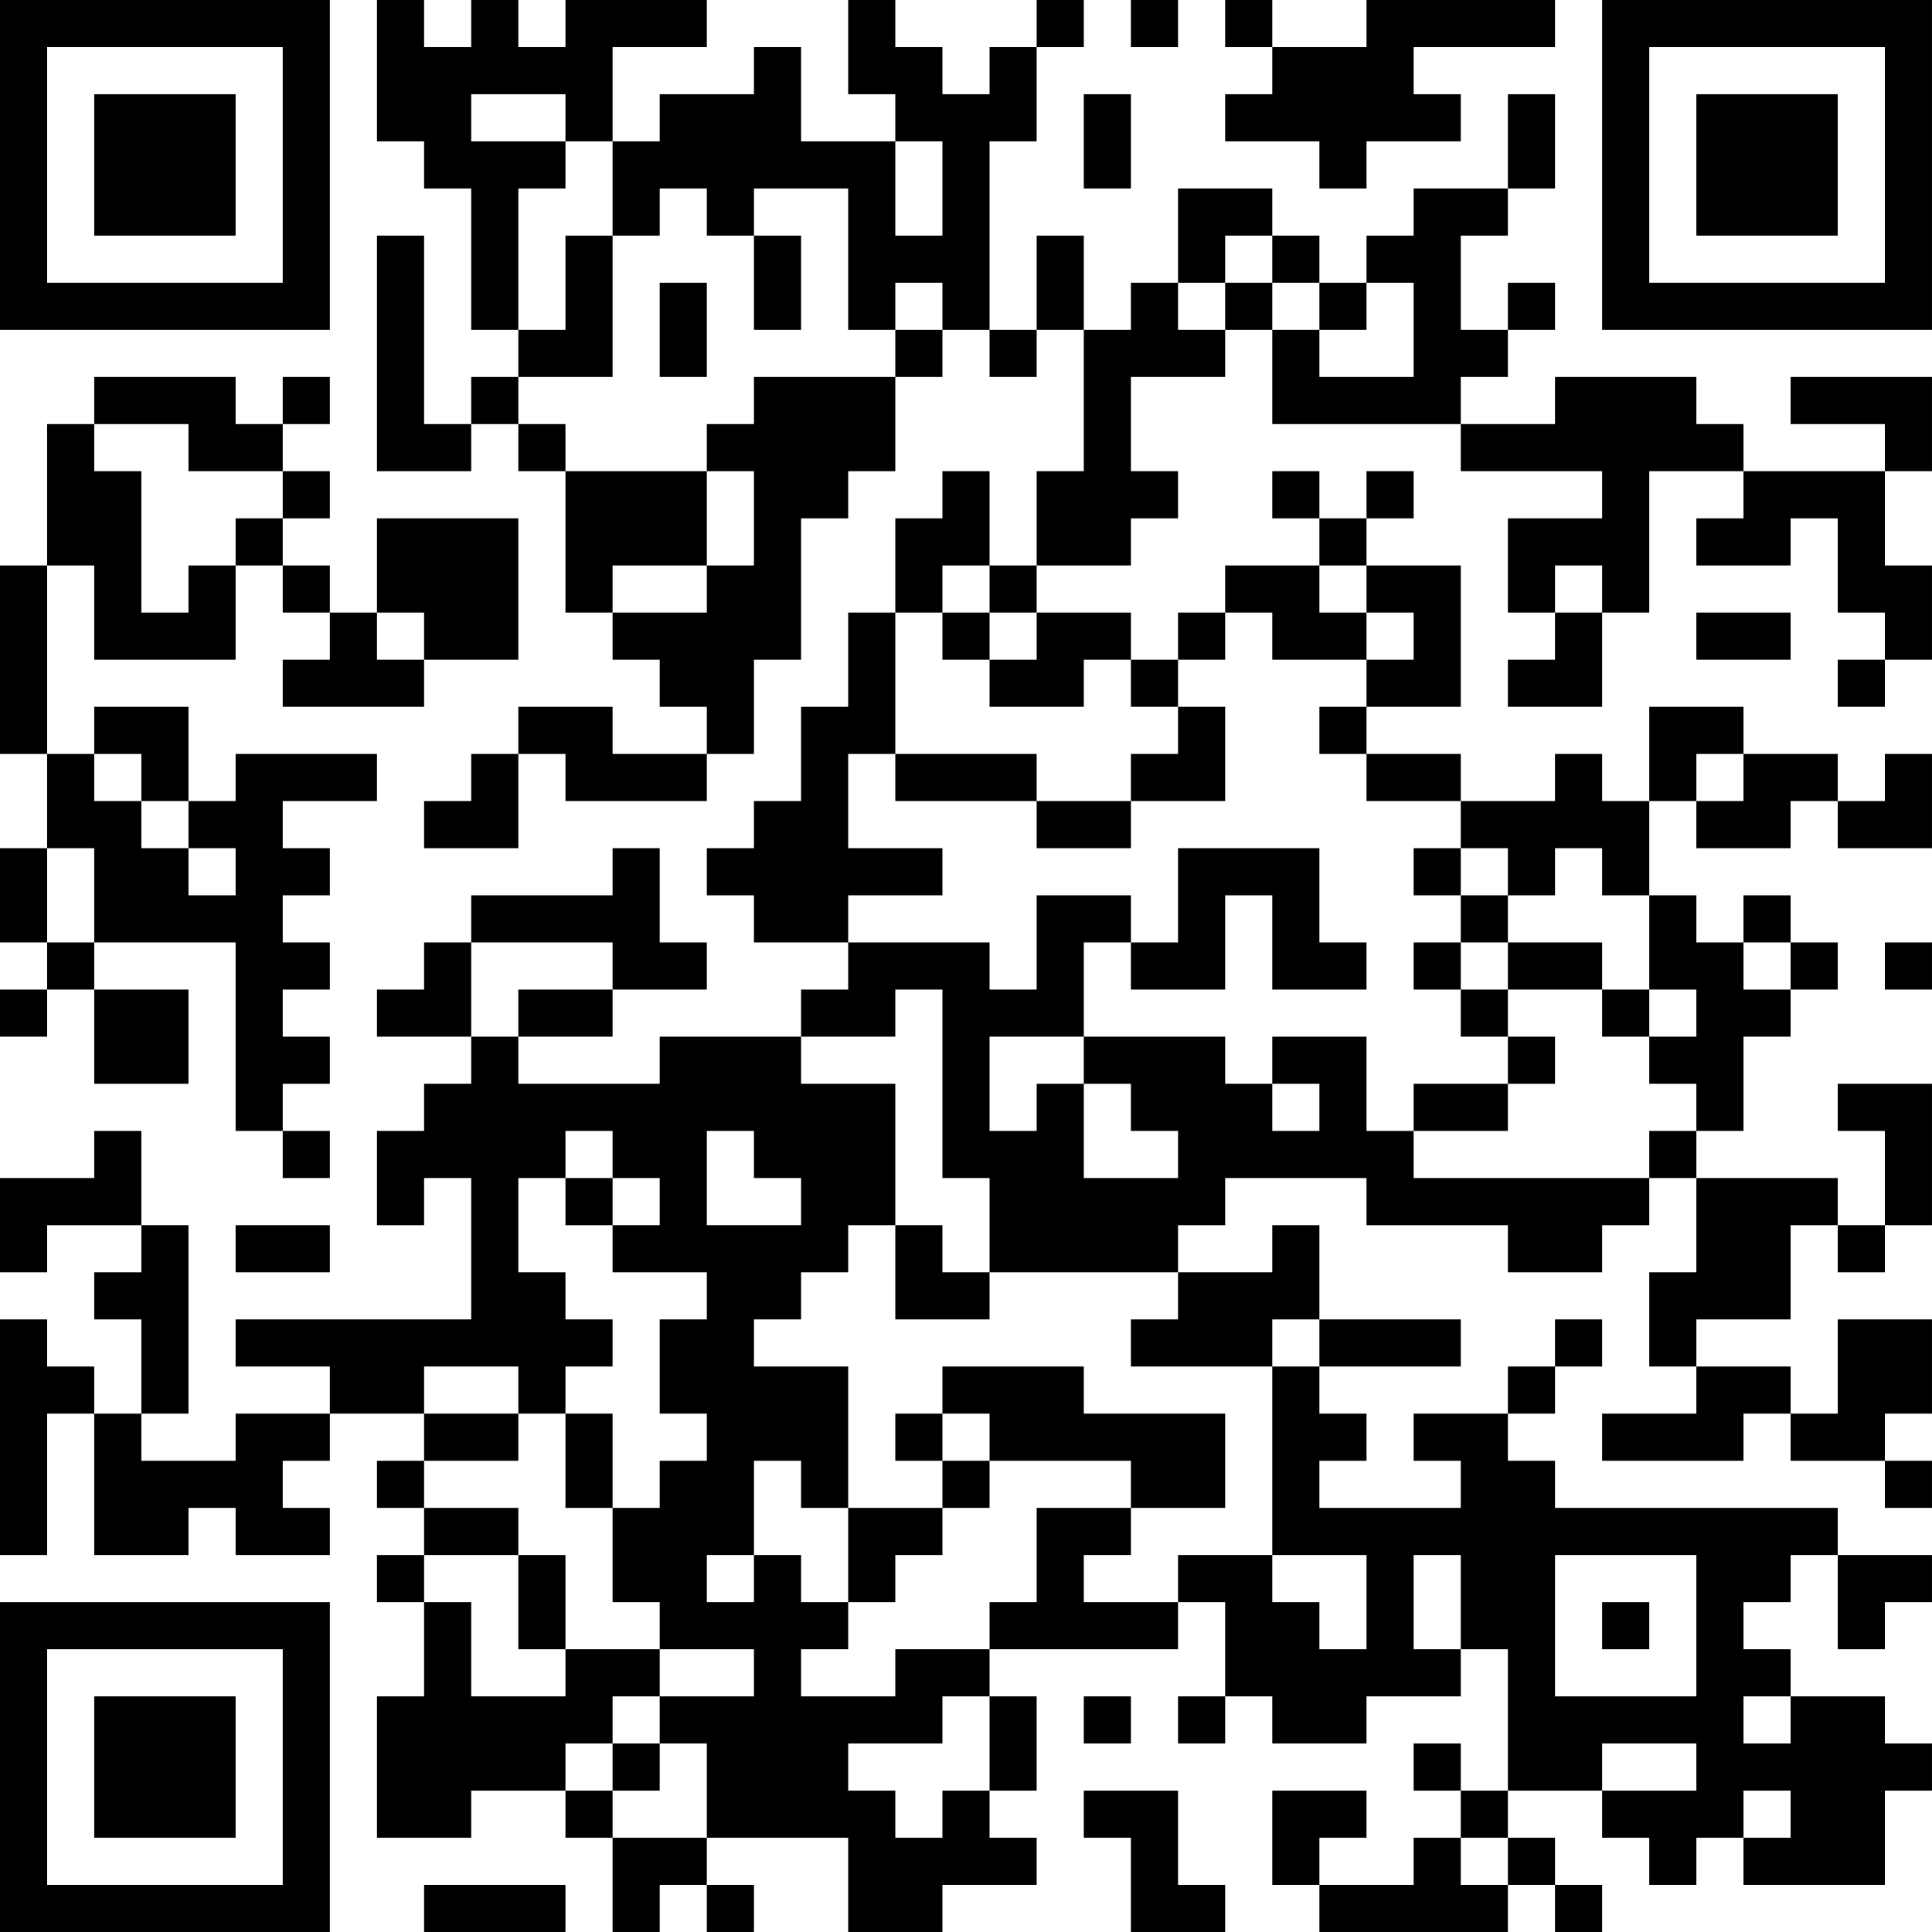 <?xml version="1.0" encoding="UTF-8"?>
<svg xmlns="http://www.w3.org/2000/svg" version="1.1" width="200" height="200" viewBox="0 0 200 200"><rect x="0" y="0" width="200" height="200" fill="#ffffff"/><g transform="scale(4.878)"><g transform="translate(0,0)"><path fill-rule="evenodd" d="M8 0L8 3L9 3L9 4L10 4L10 7L11 7L11 8L10 8L10 9L9 9L9 5L8 5L8 10L10 10L10 9L11 9L11 10L12 10L12 13L13 13L13 14L14 14L14 15L15 15L15 16L13 16L13 15L11 15L11 16L10 16L10 17L9 17L9 18L11 18L11 16L12 16L12 17L15 17L15 16L16 16L16 14L17 14L17 11L18 11L18 10L19 10L19 8L20 8L20 7L21 7L21 8L22 8L22 7L23 7L23 10L22 10L22 12L21 12L21 10L20 10L20 11L19 11L19 13L18 13L18 15L17 15L17 17L16 17L16 18L15 18L15 19L16 19L16 20L18 20L18 21L17 21L17 22L14 22L14 23L11 23L11 22L13 22L13 21L15 21L15 20L14 20L14 18L13 18L13 19L10 19L10 20L9 20L9 21L8 21L8 22L10 22L10 23L9 23L9 24L8 24L8 26L9 26L9 25L10 25L10 28L5 28L5 29L7 29L7 30L5 30L5 31L3 31L3 30L4 30L4 26L3 26L3 24L2 24L2 25L0 25L0 27L1 27L1 26L3 26L3 27L2 27L2 28L3 28L3 30L2 30L2 29L1 29L1 28L0 28L0 33L1 33L1 30L2 30L2 33L4 33L4 32L5 32L5 33L7 33L7 32L6 32L6 31L7 31L7 30L9 30L9 31L8 31L8 32L9 32L9 33L8 33L8 34L9 34L9 36L8 36L8 39L10 39L10 38L12 38L12 39L13 39L13 41L14 41L14 40L15 40L15 41L16 41L16 40L15 40L15 39L18 39L18 41L20 41L20 40L22 40L22 39L21 39L21 38L22 38L22 36L21 36L21 35L25 35L25 34L26 34L26 36L25 36L25 37L26 37L26 36L27 36L27 37L29 37L29 36L31 36L31 35L32 35L32 38L31 38L31 37L30 37L30 38L31 38L31 39L30 39L30 40L28 40L28 39L29 39L29 38L27 38L27 40L28 40L28 41L32 41L32 40L33 40L33 41L34 41L34 40L33 40L33 39L32 39L32 38L34 38L34 39L35 39L35 40L36 40L36 39L37 39L37 40L40 40L40 38L41 38L41 37L40 37L40 36L38 36L38 35L37 35L37 34L38 34L38 33L39 33L39 35L40 35L40 34L41 34L41 33L39 33L39 32L33 32L33 31L32 31L32 30L33 30L33 29L34 29L34 28L33 28L33 29L32 29L32 30L30 30L30 31L31 31L31 32L28 32L28 31L29 31L29 30L28 30L28 29L31 29L31 28L28 28L28 26L27 26L27 27L25 27L25 26L26 26L26 25L29 25L29 26L32 26L32 27L34 27L34 26L35 26L35 25L36 25L36 27L35 27L35 29L36 29L36 30L34 30L34 31L37 31L37 30L38 30L38 31L40 31L40 32L41 32L41 31L40 31L40 30L41 30L41 28L39 28L39 30L38 30L38 29L36 29L36 28L38 28L38 26L39 26L39 27L40 27L40 26L41 26L41 23L39 23L39 24L40 24L40 26L39 26L39 25L36 25L36 24L37 24L37 22L38 22L38 21L39 21L39 20L38 20L38 19L37 19L37 20L36 20L36 19L35 19L35 17L36 17L36 18L38 18L38 17L39 17L39 18L41 18L41 16L40 16L40 17L39 17L39 16L37 16L37 15L35 15L35 17L34 17L34 16L33 16L33 17L31 17L31 16L29 16L29 15L31 15L31 12L29 12L29 11L30 11L30 10L29 10L29 11L28 11L28 10L27 10L27 11L28 11L28 12L26 12L26 13L25 13L25 14L24 14L24 13L22 13L22 12L24 12L24 11L25 11L25 10L24 10L24 8L26 8L26 7L27 7L27 9L31 9L31 10L34 10L34 11L32 11L32 13L33 13L33 14L32 14L32 15L34 15L34 13L35 13L35 10L37 10L37 11L36 11L36 12L38 12L38 11L39 11L39 13L40 13L40 14L39 14L39 15L40 15L40 14L41 14L41 12L40 12L40 10L41 10L41 8L38 8L38 9L40 9L40 10L37 10L37 9L36 9L36 8L33 8L33 9L31 9L31 8L32 8L32 7L33 7L33 6L32 6L32 7L31 7L31 5L32 5L32 4L33 4L33 2L32 2L32 4L30 4L30 5L29 5L29 6L28 6L28 5L27 5L27 4L25 4L25 6L24 6L24 7L23 7L23 5L22 5L22 7L21 7L21 3L22 3L22 1L23 1L23 0L22 0L22 1L21 1L21 2L20 2L20 1L19 1L19 0L18 0L18 2L19 2L19 3L17 3L17 1L16 1L16 2L14 2L14 3L13 3L13 1L15 1L15 0L12 0L12 1L11 1L11 0L10 0L10 1L9 1L9 0ZM24 0L24 1L25 1L25 0ZM26 0L26 1L27 1L27 2L26 2L26 3L28 3L28 4L29 4L29 3L31 3L31 2L30 2L30 1L33 1L33 0L29 0L29 1L27 1L27 0ZM10 2L10 3L12 3L12 4L11 4L11 7L12 7L12 5L13 5L13 8L11 8L11 9L12 9L12 10L15 10L15 12L13 12L13 13L15 13L15 12L16 12L16 10L15 10L15 9L16 9L16 8L19 8L19 7L20 7L20 6L19 6L19 7L18 7L18 4L16 4L16 5L15 5L15 4L14 4L14 5L13 5L13 3L12 3L12 2ZM23 2L23 4L24 4L24 2ZM19 3L19 5L20 5L20 3ZM16 5L16 7L17 7L17 5ZM26 5L26 6L25 6L25 7L26 7L26 6L27 6L27 7L28 7L28 8L30 8L30 6L29 6L29 7L28 7L28 6L27 6L27 5ZM14 6L14 8L15 8L15 6ZM2 8L2 9L1 9L1 12L0 12L0 16L1 16L1 18L0 18L0 20L1 20L1 21L0 21L0 22L1 22L1 21L2 21L2 23L4 23L4 21L2 21L2 20L5 20L5 24L6 24L6 25L7 25L7 24L6 24L6 23L7 23L7 22L6 22L6 21L7 21L7 20L6 20L6 19L7 19L7 18L6 18L6 17L8 17L8 16L5 16L5 17L4 17L4 15L2 15L2 16L1 16L1 12L2 12L2 14L5 14L5 12L6 12L6 13L7 13L7 14L6 14L6 15L9 15L9 14L11 14L11 11L8 11L8 13L7 13L7 12L6 12L6 11L7 11L7 10L6 10L6 9L7 9L7 8L6 8L6 9L5 9L5 8ZM2 9L2 10L3 10L3 13L4 13L4 12L5 12L5 11L6 11L6 10L4 10L4 9ZM20 12L20 13L19 13L19 16L18 16L18 18L20 18L20 19L18 19L18 20L21 20L21 21L22 21L22 19L24 19L24 20L23 20L23 22L21 22L21 24L22 24L22 23L23 23L23 25L25 25L25 24L24 24L24 23L23 23L23 22L26 22L26 23L27 23L27 24L28 24L28 23L27 23L27 22L29 22L29 24L30 24L30 25L35 25L35 24L36 24L36 23L35 23L35 22L36 22L36 21L35 21L35 19L34 19L34 18L33 18L33 19L32 19L32 18L31 18L31 17L29 17L29 16L28 16L28 15L29 15L29 14L30 14L30 13L29 13L29 12L28 12L28 13L29 13L29 14L27 14L27 13L26 13L26 14L25 14L25 15L24 15L24 14L23 14L23 15L21 15L21 14L22 14L22 13L21 13L21 12ZM33 12L33 13L34 13L34 12ZM8 13L8 14L9 14L9 13ZM20 13L20 14L21 14L21 13ZM36 13L36 14L38 14L38 13ZM25 15L25 16L24 16L24 17L22 17L22 16L19 16L19 17L22 17L22 18L24 18L24 17L26 17L26 15ZM2 16L2 17L3 17L3 18L4 18L4 19L5 19L5 18L4 18L4 17L3 17L3 16ZM36 16L36 17L37 17L37 16ZM1 18L1 20L2 20L2 18ZM25 18L25 20L24 20L24 21L26 21L26 19L27 19L27 21L29 21L29 20L28 20L28 18ZM30 18L30 19L31 19L31 20L30 20L30 21L31 21L31 22L32 22L32 23L30 23L30 24L32 24L32 23L33 23L33 22L32 22L32 21L34 21L34 22L35 22L35 21L34 21L34 20L32 20L32 19L31 19L31 18ZM10 20L10 22L11 22L11 21L13 21L13 20ZM31 20L31 21L32 21L32 20ZM37 20L37 21L38 21L38 20ZM40 20L40 21L41 21L41 20ZM19 21L19 22L17 22L17 23L19 23L19 26L18 26L18 27L17 27L17 28L16 28L16 29L18 29L18 32L17 32L17 31L16 31L16 33L15 33L15 34L16 34L16 33L17 33L17 34L18 34L18 35L17 35L17 36L19 36L19 35L21 35L21 34L22 34L22 32L24 32L24 33L23 33L23 34L25 34L25 33L27 33L27 34L28 34L28 35L29 35L29 33L27 33L27 29L28 29L28 28L27 28L27 29L24 29L24 28L25 28L25 27L21 27L21 25L20 25L20 21ZM12 24L12 25L11 25L11 27L12 27L12 28L13 28L13 29L12 29L12 30L11 30L11 29L9 29L9 30L11 30L11 31L9 31L9 32L11 32L11 33L9 33L9 34L10 34L10 36L12 36L12 35L14 35L14 36L13 36L13 37L12 37L12 38L13 38L13 39L15 39L15 37L14 37L14 36L16 36L16 35L14 35L14 34L13 34L13 32L14 32L14 31L15 31L15 30L14 30L14 28L15 28L15 27L13 27L13 26L14 26L14 25L13 25L13 24ZM15 24L15 26L17 26L17 25L16 25L16 24ZM12 25L12 26L13 26L13 25ZM5 26L5 27L7 27L7 26ZM19 26L19 28L21 28L21 27L20 27L20 26ZM20 29L20 30L19 30L19 31L20 31L20 32L18 32L18 34L19 34L19 33L20 33L20 32L21 32L21 31L24 31L24 32L26 32L26 30L23 30L23 29ZM12 30L12 32L13 32L13 30ZM20 30L20 31L21 31L21 30ZM11 33L11 35L12 35L12 33ZM30 33L30 35L31 35L31 33ZM33 33L33 36L36 36L36 33ZM34 34L34 35L35 35L35 34ZM20 36L20 37L18 37L18 38L19 38L19 39L20 39L20 38L21 38L21 36ZM23 36L23 37L24 37L24 36ZM37 36L37 37L38 37L38 36ZM13 37L13 38L14 38L14 37ZM34 37L34 38L36 38L36 37ZM23 38L23 39L24 39L24 41L26 41L26 40L25 40L25 38ZM37 38L37 39L38 39L38 38ZM31 39L31 40L32 40L32 39ZM9 40L9 41L12 41L12 40ZM0 0L0 7L7 7L7 0ZM1 1L1 6L6 6L6 1ZM2 2L2 5L5 5L5 2ZM34 0L34 7L41 7L41 0ZM35 1L35 6L40 6L40 1ZM36 2L36 5L39 5L39 2ZM0 34L0 41L7 41L7 34ZM1 35L1 40L6 40L6 35ZM2 36L2 39L5 39L5 36Z" fill="#000000"/></g></g></svg>
